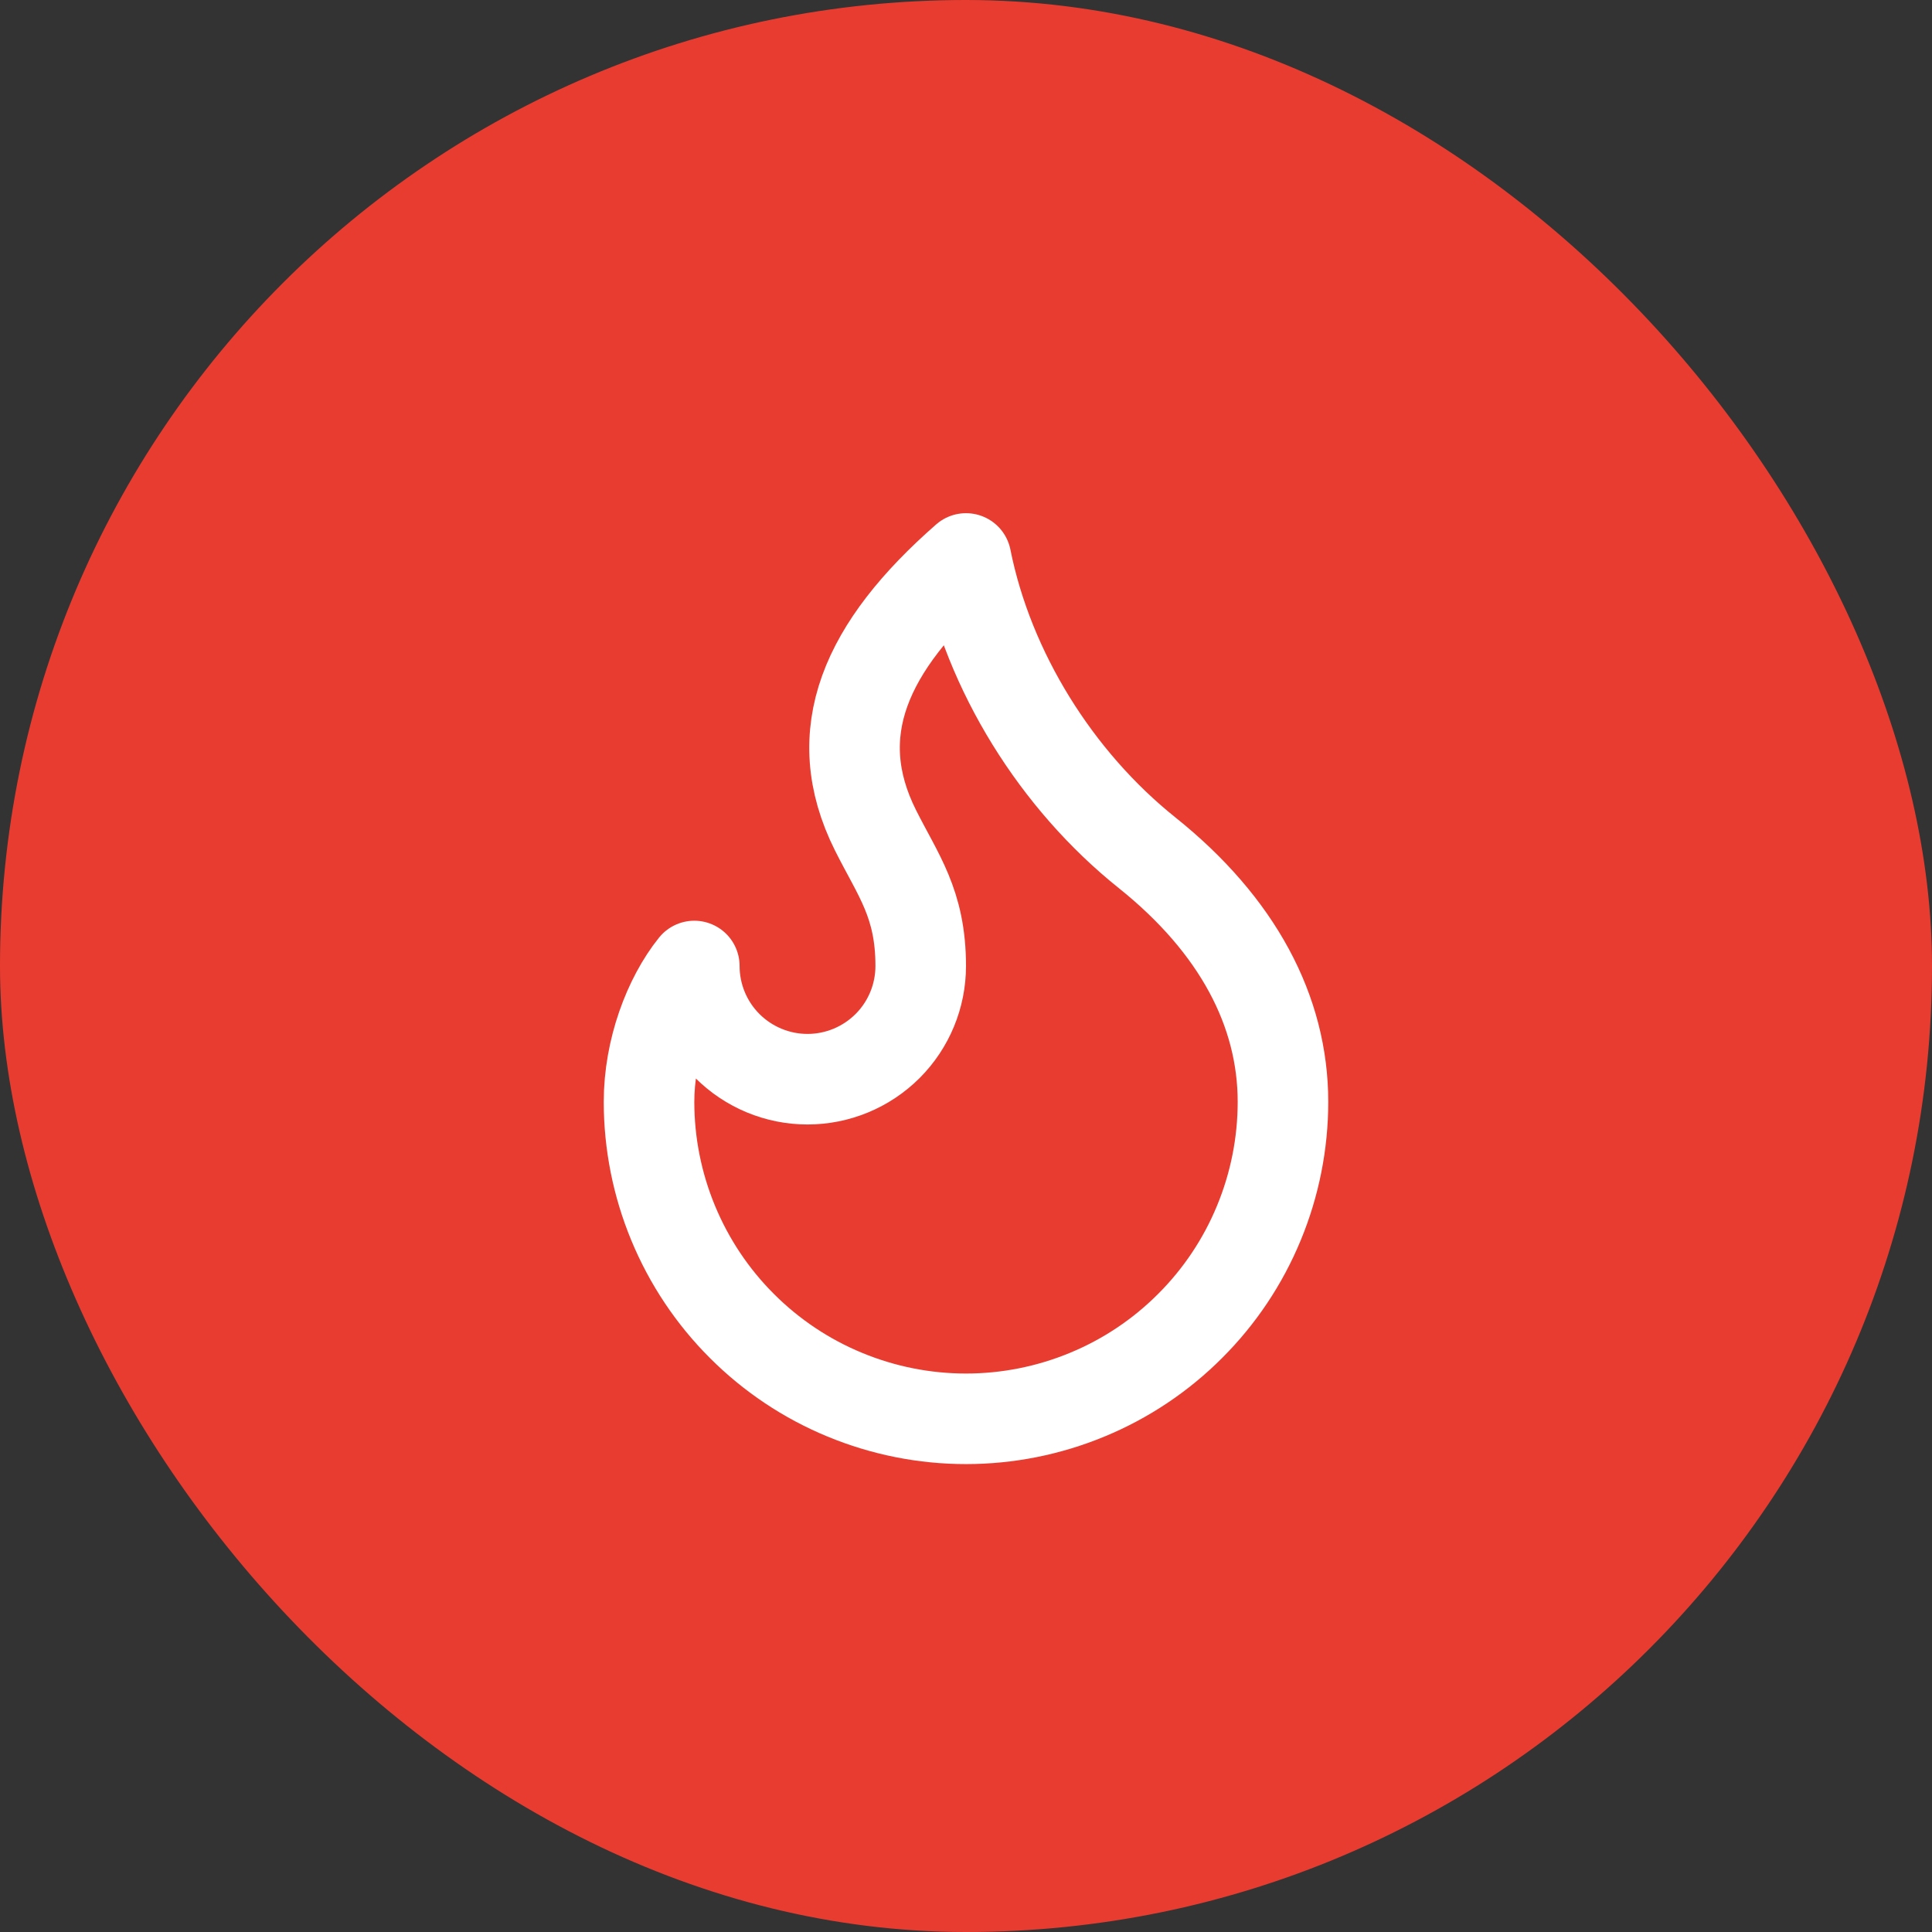 <svg width="32" height="32" viewBox="0 0 32 32" fill="none" xmlns="http://www.w3.org/2000/svg">
<rect x="0" y="0" width="32" height="32" fill="#333333" stroke="none"/>
<rect width="32" height="32" rx="16" fill="#E93C30"/>
<path d="M13.375 17.875C13.872 17.875 14.349 17.677 14.701 17.326C15.053 16.974 15.25 16.497 15.25 16C15.25 14.965 14.875 14.5 14.5 13.75C13.696 12.143 14.332 10.71 16 9.25C16.375 11.125 17.5 12.925 19 14.125C20.5 15.325 21.25 16.75 21.25 18.25C21.25 18.939 21.114 19.622 20.85 20.259C20.587 20.896 20.2 21.475 19.712 21.962C19.225 22.45 18.646 22.837 18.009 23.1C17.372 23.364 16.689 23.5 16 23.5C15.311 23.5 14.628 23.364 13.991 23.1C13.354 22.837 12.775 22.45 12.288 21.962C11.8 21.475 11.414 20.896 11.15 20.259C10.886 19.622 10.75 18.939 10.75 18.25C10.75 17.385 11.075 16.529 11.5 16C11.5 16.497 11.697 16.974 12.049 17.326C12.401 17.677 12.878 17.875 13.375 17.875Z" stroke="white" stroke-width="1.5" stroke-linecap="round" stroke-linejoin="round"/>
</svg>
